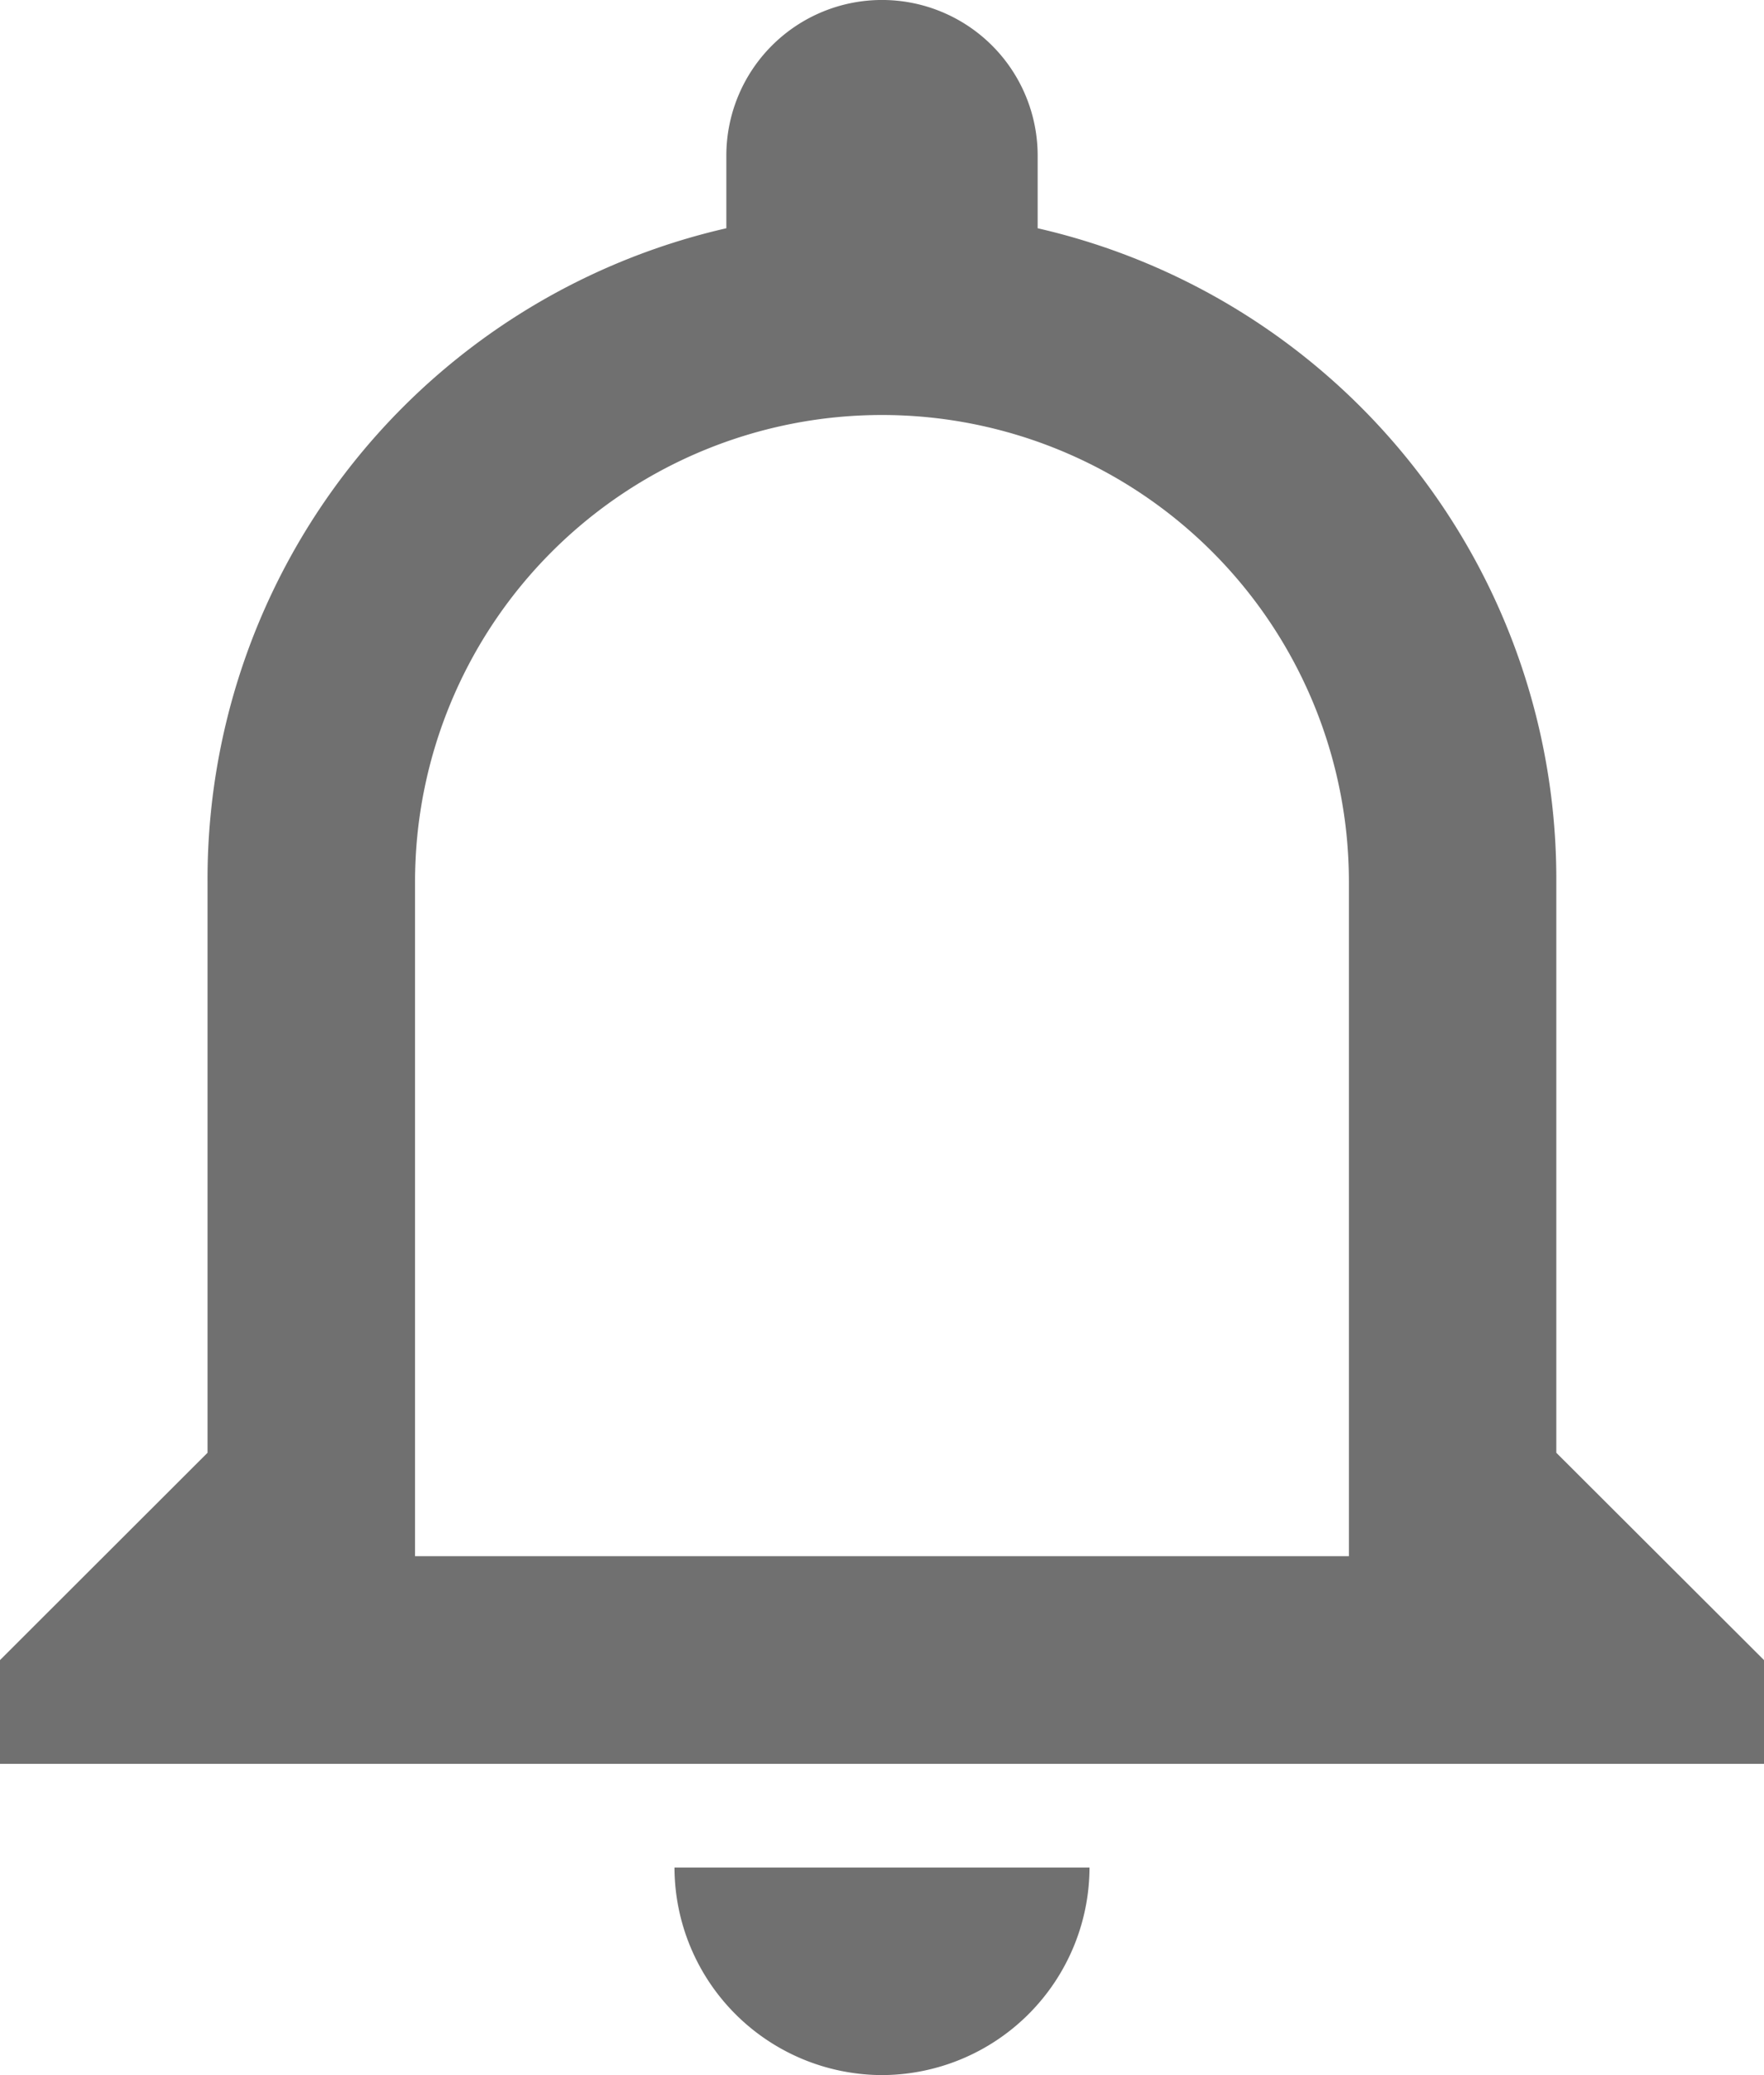 <svg xmlns="http://www.w3.org/2000/svg" width="35.817" height="42.137" viewBox="0 0 35.817 42.137">
  <path id="notifications" d="M20.908,44.137a4.226,4.226,0,0,0,4.214-4.214H16.695A4.226,4.226,0,0,0,20.908,44.137ZM34.6,31.5V19.908A13.558,13.558,0,0,0,24.069,6.635V5.16a3.16,3.16,0,0,0-6.321,0V6.635A13.558,13.558,0,0,0,7.214,19.908V31.5L3,35.71v2.107H38.817V35.71ZM30.389,33.6H11.427V19.908a9.481,9.481,0,0,1,18.962,0Z" transform="translate(-3 -2)" fill="#707070"/>
</svg>
